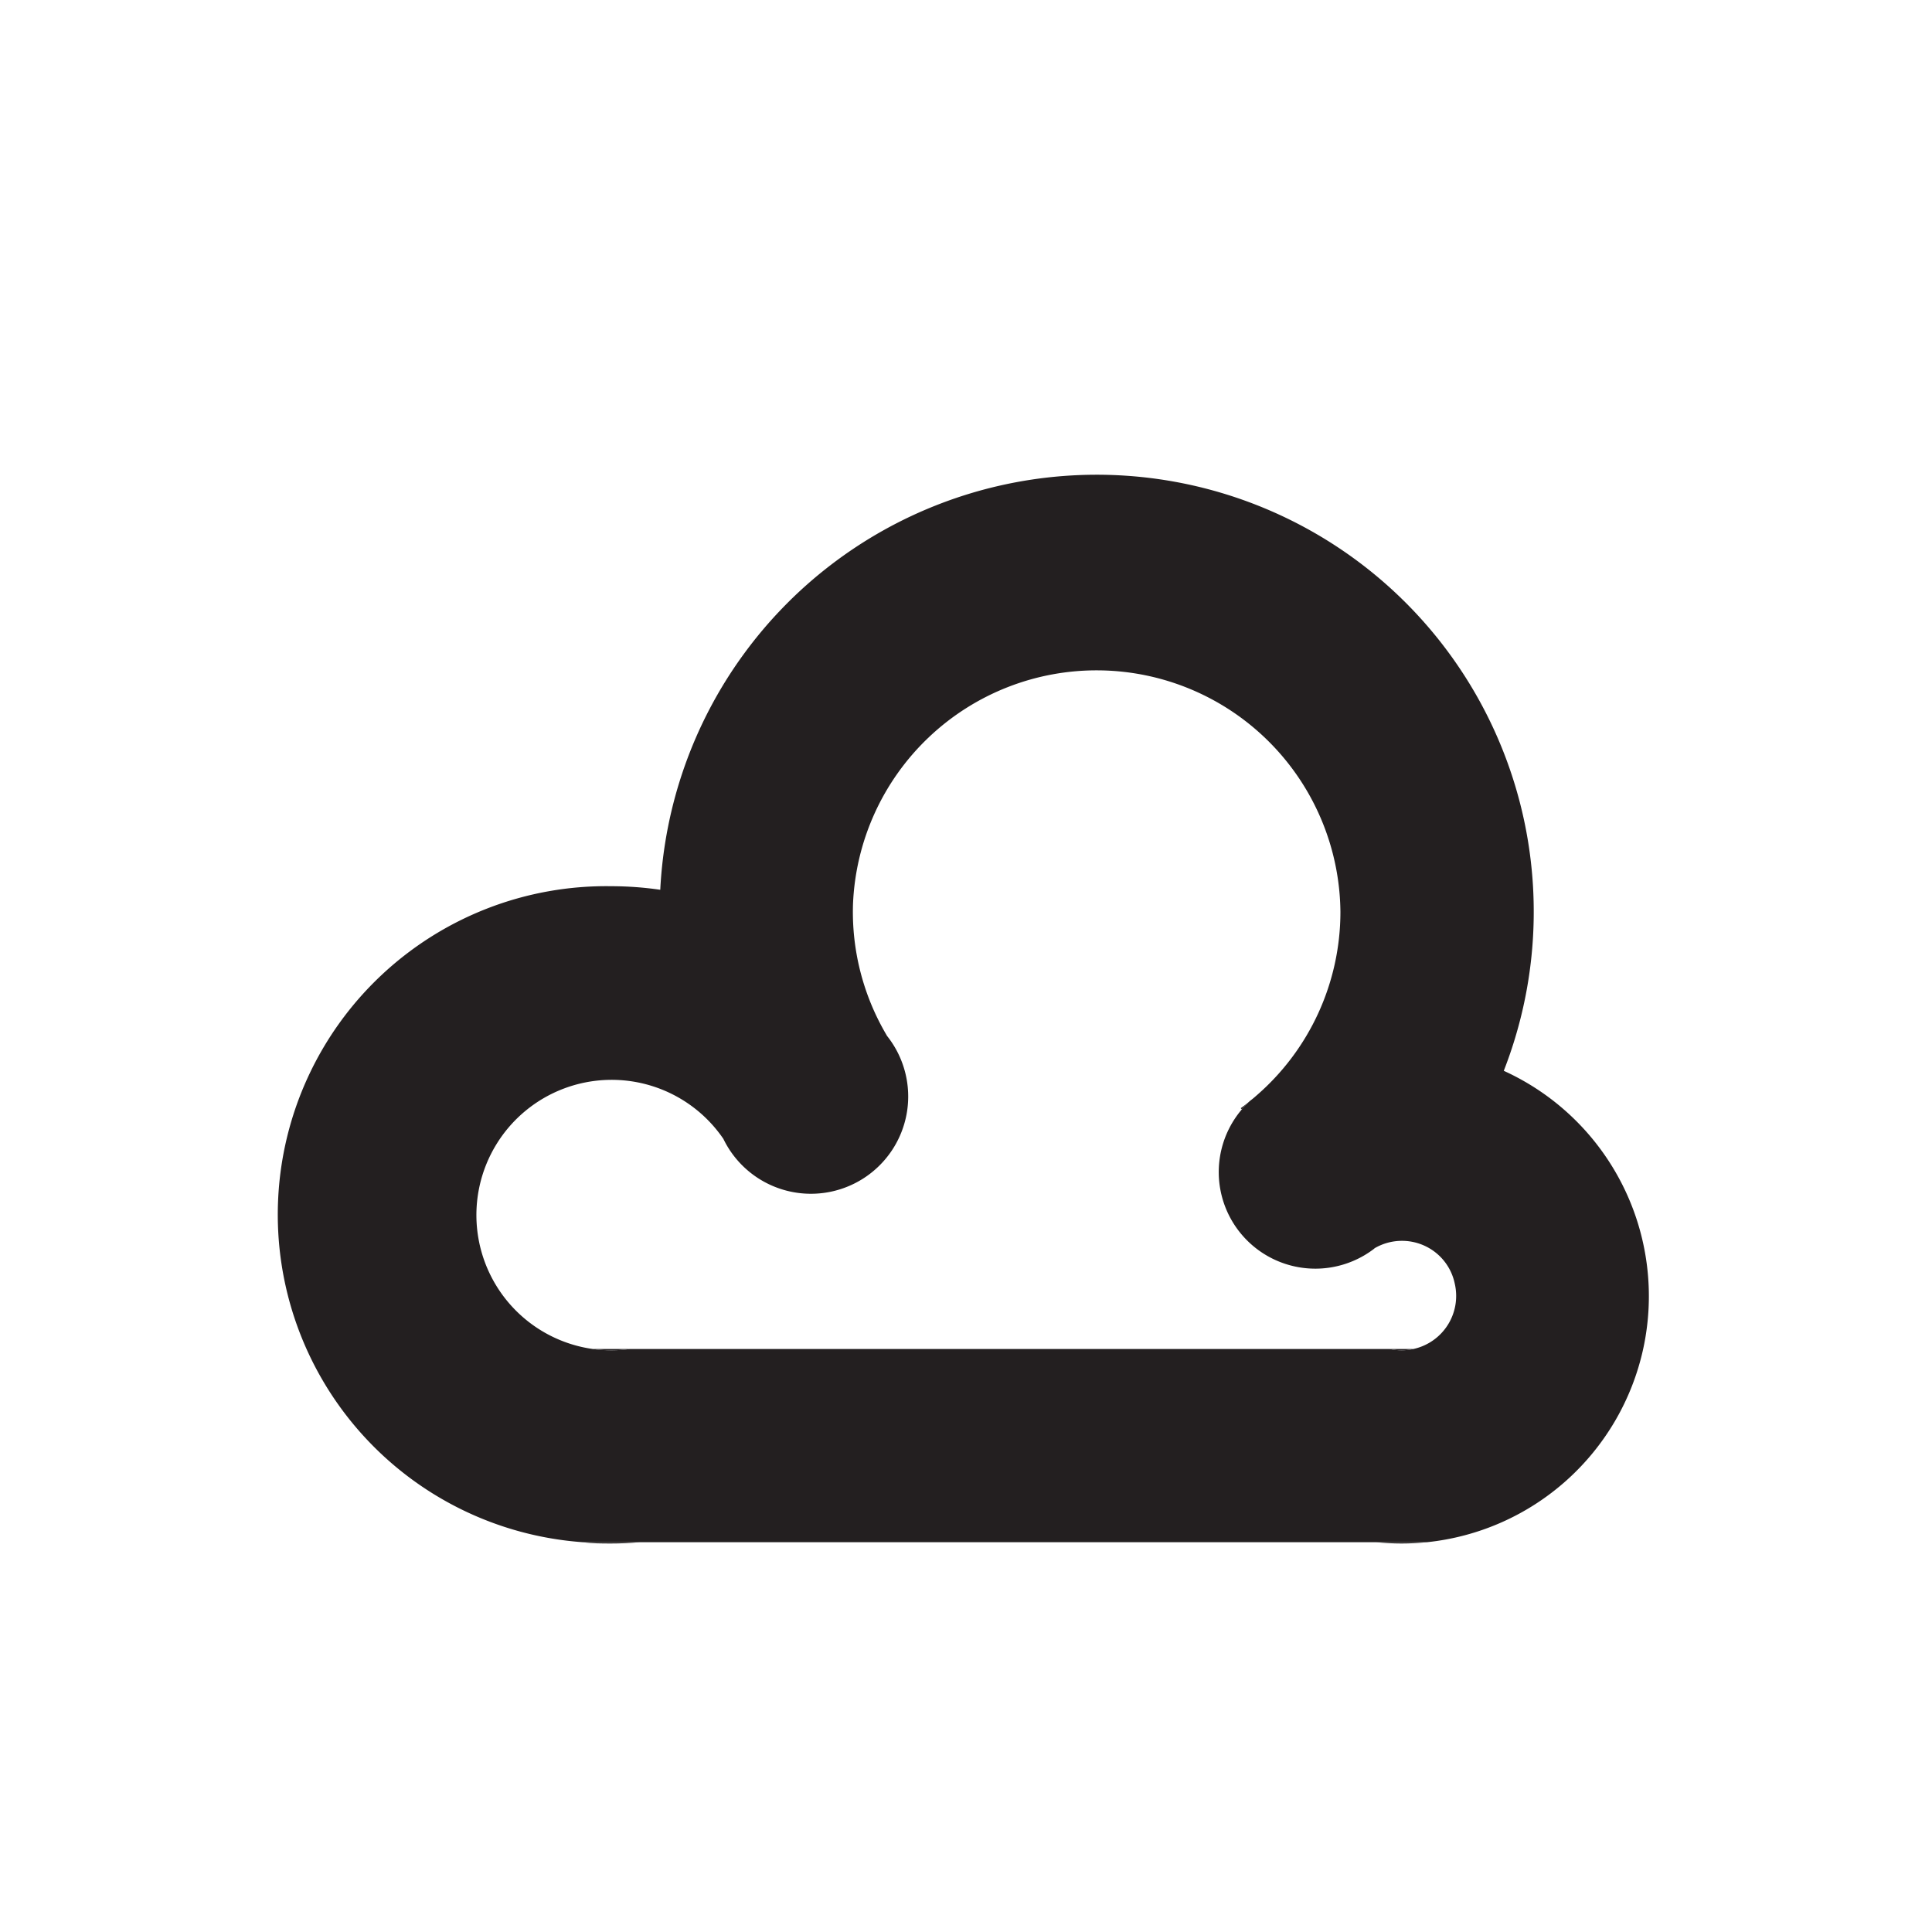 <svg id="Layer_1" data-name="Layer 1" xmlns="http://www.w3.org/2000/svg" viewBox="0 0 200 200"><defs><style>.cls-1{fill:#231f20;}</style></defs><title>Untitled-1</title><path class="cls-1" d="M65.18,139.65a13.95,13.95,0,0,1-3.8,0Z"/><path class="cls-1" d="M146.3,139.65a5.7,5.7,0,0,1-2.42,0Z"/><path class="cls-1" d="M75.58,119l0,.06,16.8-10.9Z"/><path class="cls-1" d="M66.22,159.65c-1,.09-2,.13-2.94.13s-2,0-2.94-.13Z"/><path class="cls-1" d="M147.71,159.65a26.47,26.47,0,0,1-5.24,0Z"/><path class="cls-1" d="M128.44,114.72l.12.12a7.4,7.4,0,0,1,.83-.85C129.08,114.25,128.76,114.49,128.44,114.72Zm0,0,.12.12a7.4,7.4,0,0,1,.83-.85C129.08,114.25,128.76,114.49,128.44,114.72Z"/><path class="cls-1" d="M155.67,110.85A45.24,45.24,0,1,0,68.35,92.11a35.28,35.28,0,0,0-5.07-.37,34,34,0,0,0-2.94,67.91h87.37a25.63,25.63,0,0,0,22.39-20,25.63,25.63,0,0,0-14.43-28.8Zm-9.37,28.8a5.7,5.7,0,0,1-2.42,0H65.18a13.95,13.95,0,0,1-3.8,0,14,14,0,1,1,13.43-21.86.05.05,0,0,1,0,0l.07.1s0,0,0,0a10.07,10.07,0,1,0,16.94-10.66l-.09-.16A25.08,25.08,0,0,1,88.3,93.66a25.24,25.24,0,0,1,50.46.73A25.16,25.16,0,0,1,130,113.47l0,0c-.18.16-.37.32-.56.46,0,0,0,0,0,0a7.4,7.4,0,0,0-.83.85,10,10,0,0,0,13.61,14.51l0,0,.09-.08v0a5.62,5.62,0,0,1,5.18-.24,5.55,5.55,0,0,1,3.11,3.93A5.62,5.62,0,0,1,146.3,139.65Z"/></svg>